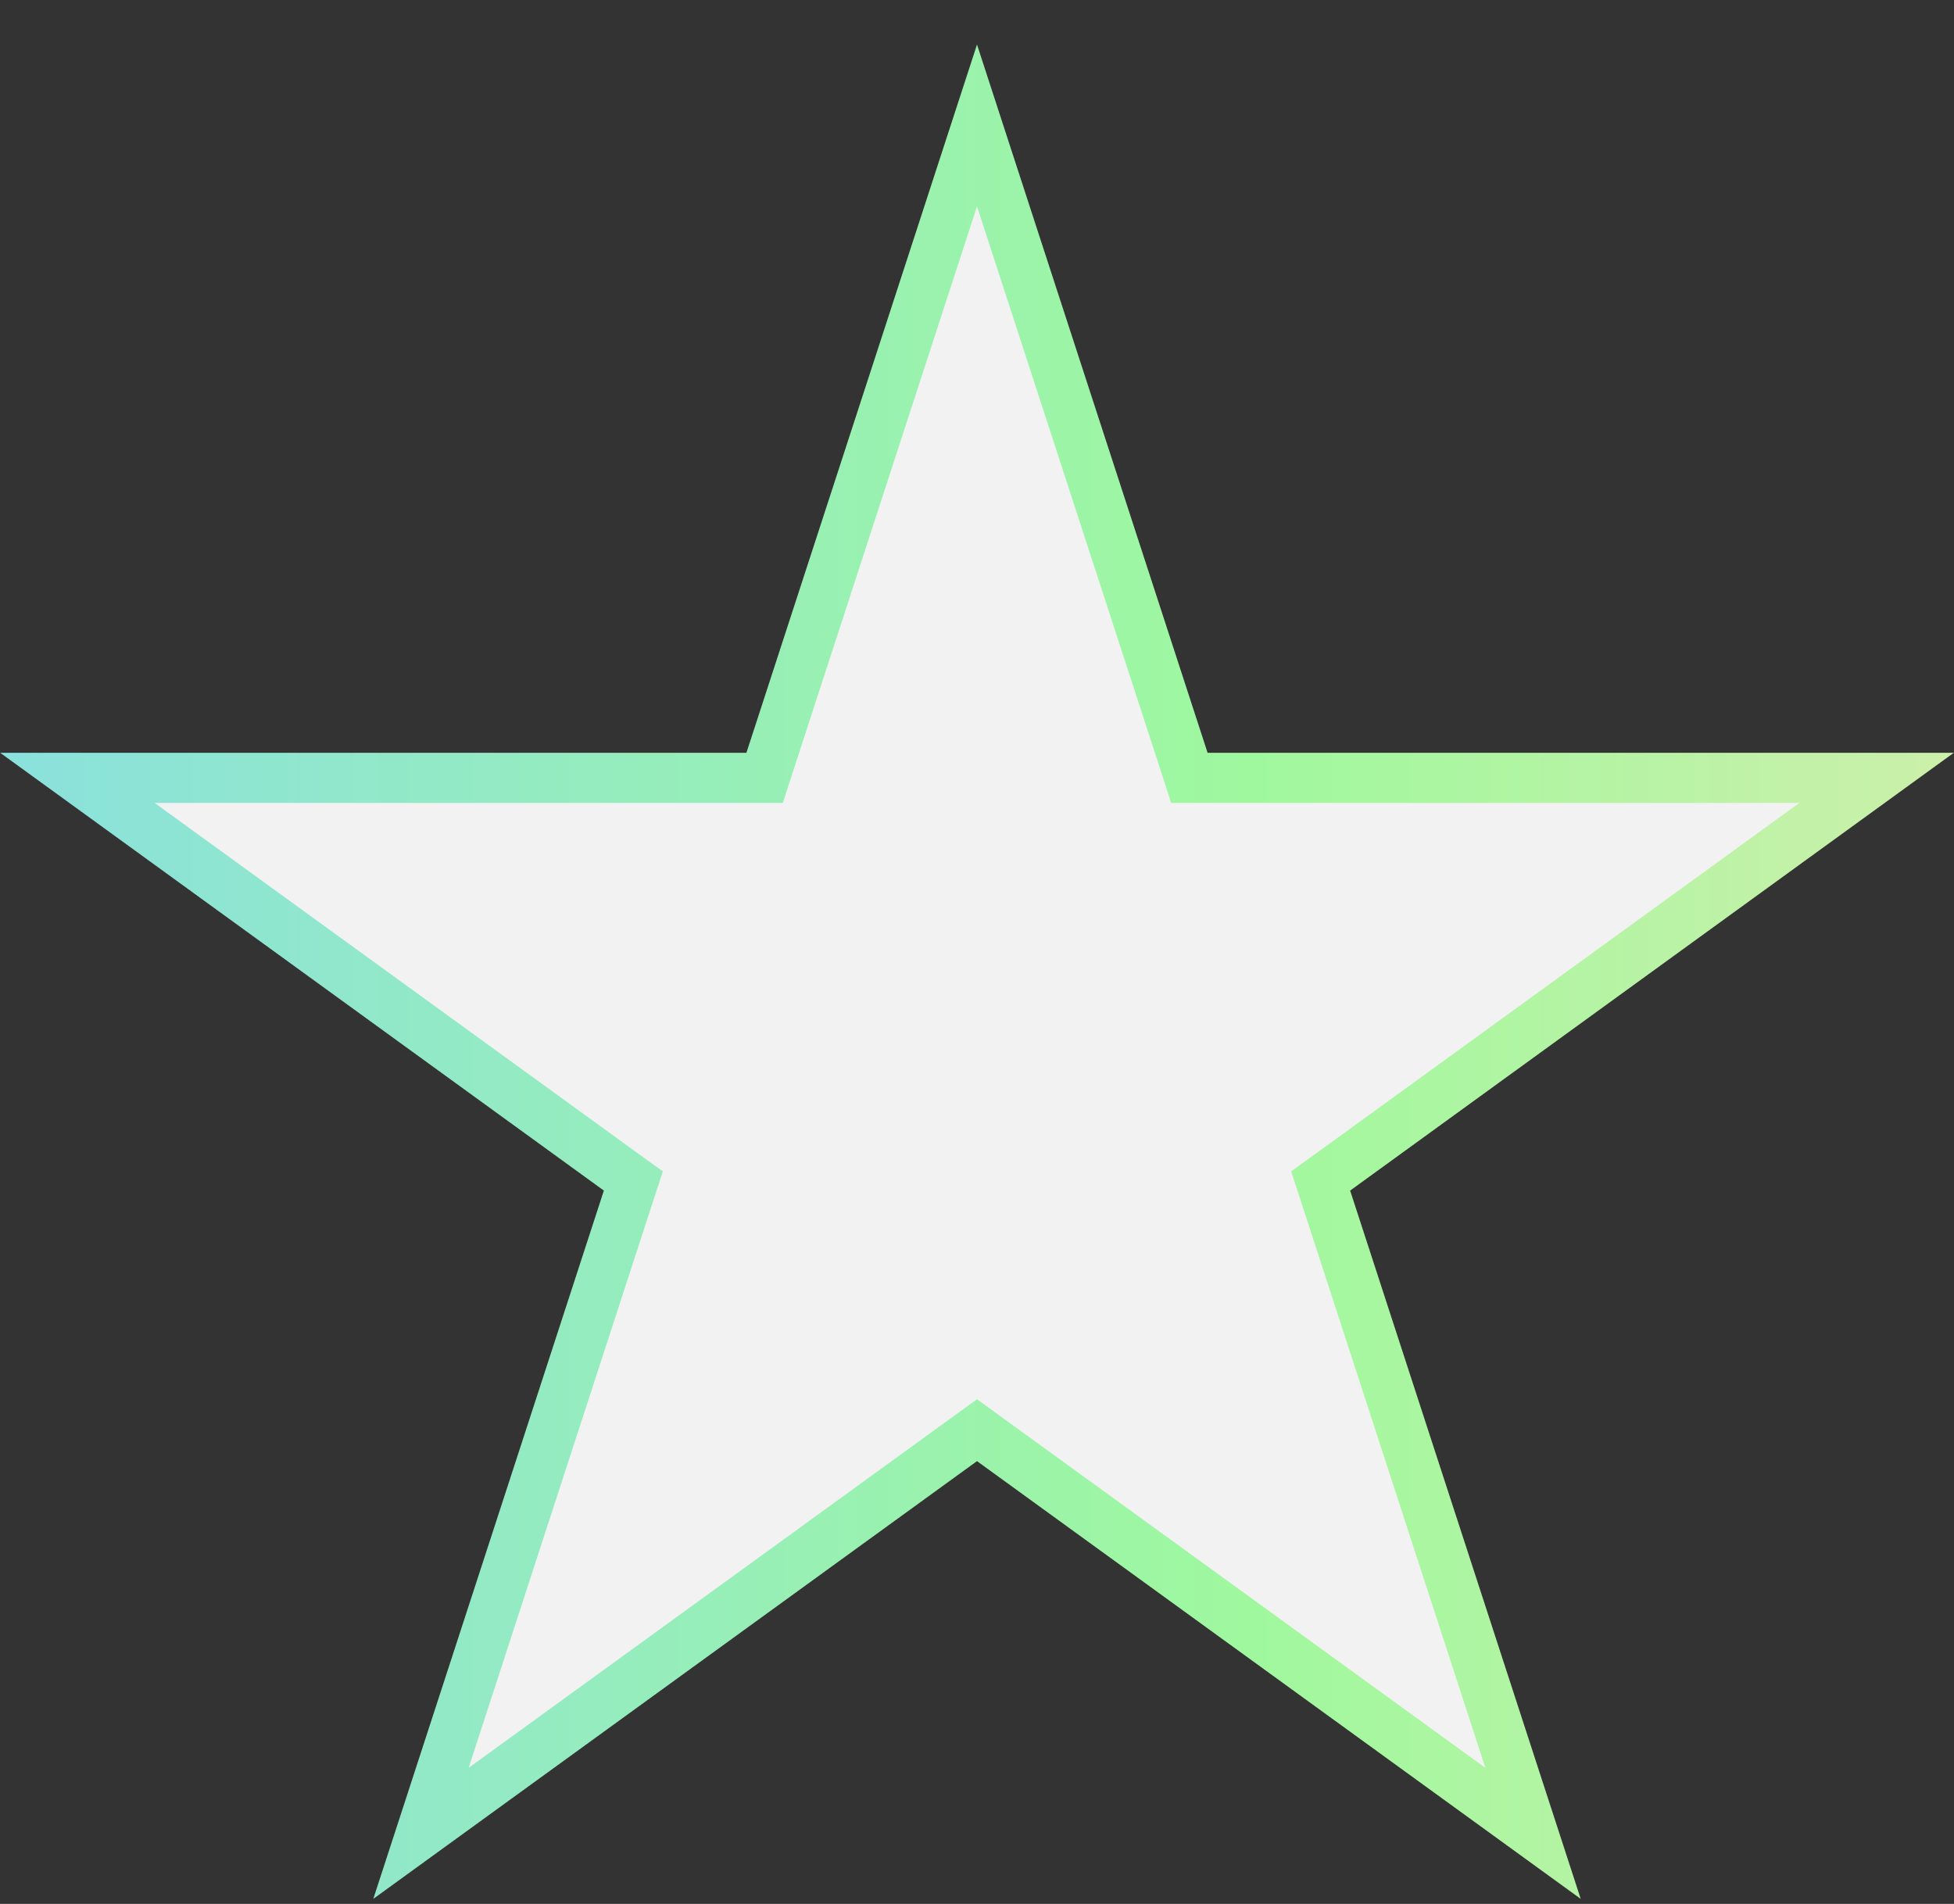 <svg width="39" height="38" viewBox="0 0 39 38" fill="none" xmlns="http://www.w3.org/2000/svg">
<rect x="0" y="0" width="39" height="38" fill="#333333" stroke="none"/>
<path d="M19.5 2.504L23.627 15.18L23.739 15.525H24.102H37.455L26.654 23.358L26.359 23.571L26.472 23.917L30.598 36.592L19.794 28.758L19.5 28.545L19.206 28.758L8.402 36.592L12.528 23.917L12.641 23.571L12.346 23.358L1.545 15.525H14.898H15.261L15.373 15.18L19.5 2.504Z" fill="#F2F2F2" stroke="url(#paint0_linear_1819_752)"/>
<defs>
<linearGradient id="paint0_linear_1819_752" x1="40" y1="21.075" x2="-1" y2="21.075" gradientUnits="userSpaceOnUse">
<stop stop-color="#CFEFAB"/>
<stop offset="0.37" stop-color="#9FF89E"/>
<stop offset="1" stop-color="#8AE0DF"/>
</linearGradient>
</defs>
</svg>
